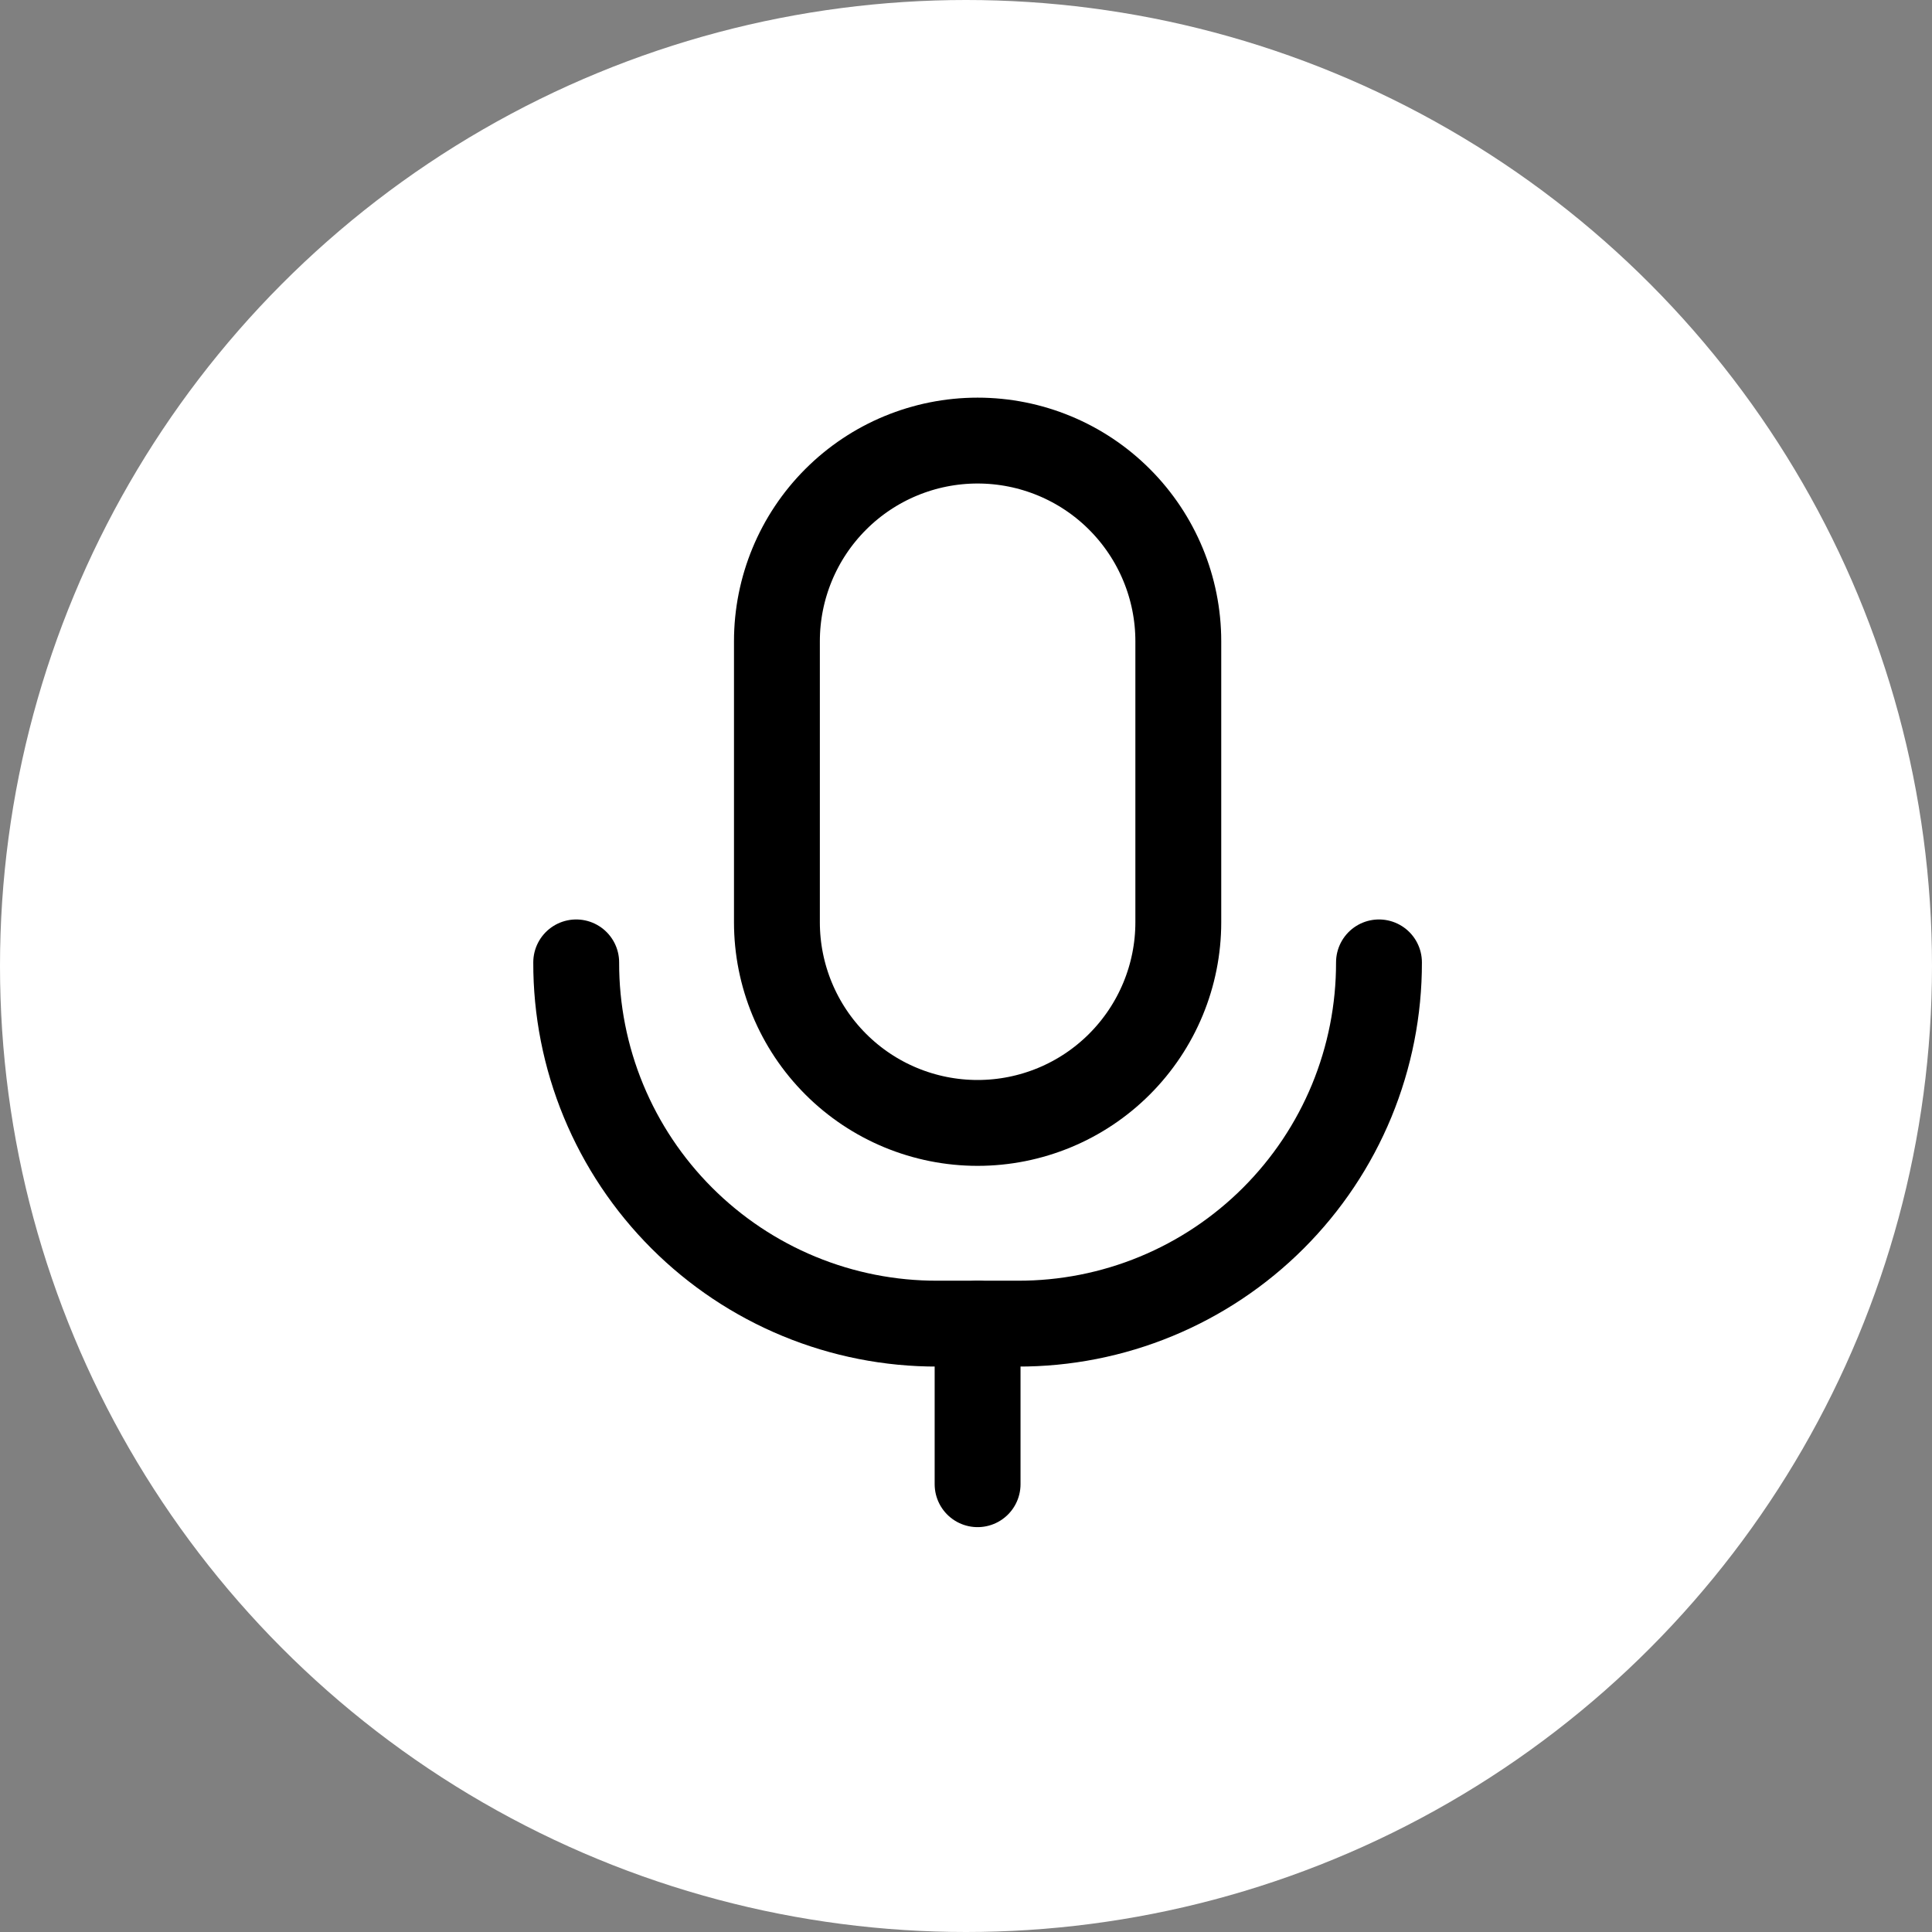<svg width="45" height="45" viewBox="0 0 45 45" fill="none" xmlns="http://www.w3.org/2000/svg">
<rect x="0" y="0" width="45" height="45" fill="#808080" stroke="none"/>
<circle cx="22.5" cy="22.5" r="22.5" fill="white"/>
<path d="M27.445 21.481C27.445 22.72 26.952 23.909 26.075 24.786C25.199 25.663 24.01 26.155 22.77 26.155C21.53 26.155 20.341 25.663 19.465 24.786C18.588 23.909 18.096 22.72 18.096 21.481V14.936C18.096 13.697 18.588 12.508 19.465 11.631C20.341 10.754 21.53 10.262 22.77 10.262C24.01 10.262 25.199 10.754 26.075 11.631C26.952 12.508 27.445 13.697 27.445 14.936V21.481Z" stroke="black" stroke-width="2" stroke-linecap="round" stroke-linejoin="round"/>
<path d="M32.119 22.416C32.121 23.522 31.905 24.617 31.484 25.639C31.062 26.661 30.442 27.589 29.66 28.371C28.878 29.153 27.95 29.773 26.928 30.195C25.906 30.617 24.811 30.833 23.705 30.83H21.835C20.729 30.833 19.634 30.617 18.612 30.195C17.59 29.773 16.662 29.153 15.88 28.371C15.098 27.589 14.478 26.661 14.056 25.639C13.634 24.617 13.418 23.522 13.421 22.416" stroke="black" stroke-width="2" stroke-linecap="round" stroke-linejoin="round"/>
<path d="M22.77 30.83V34.57" stroke="black" stroke-width="2" stroke-linecap="round" stroke-linejoin="round"/>
</svg>
